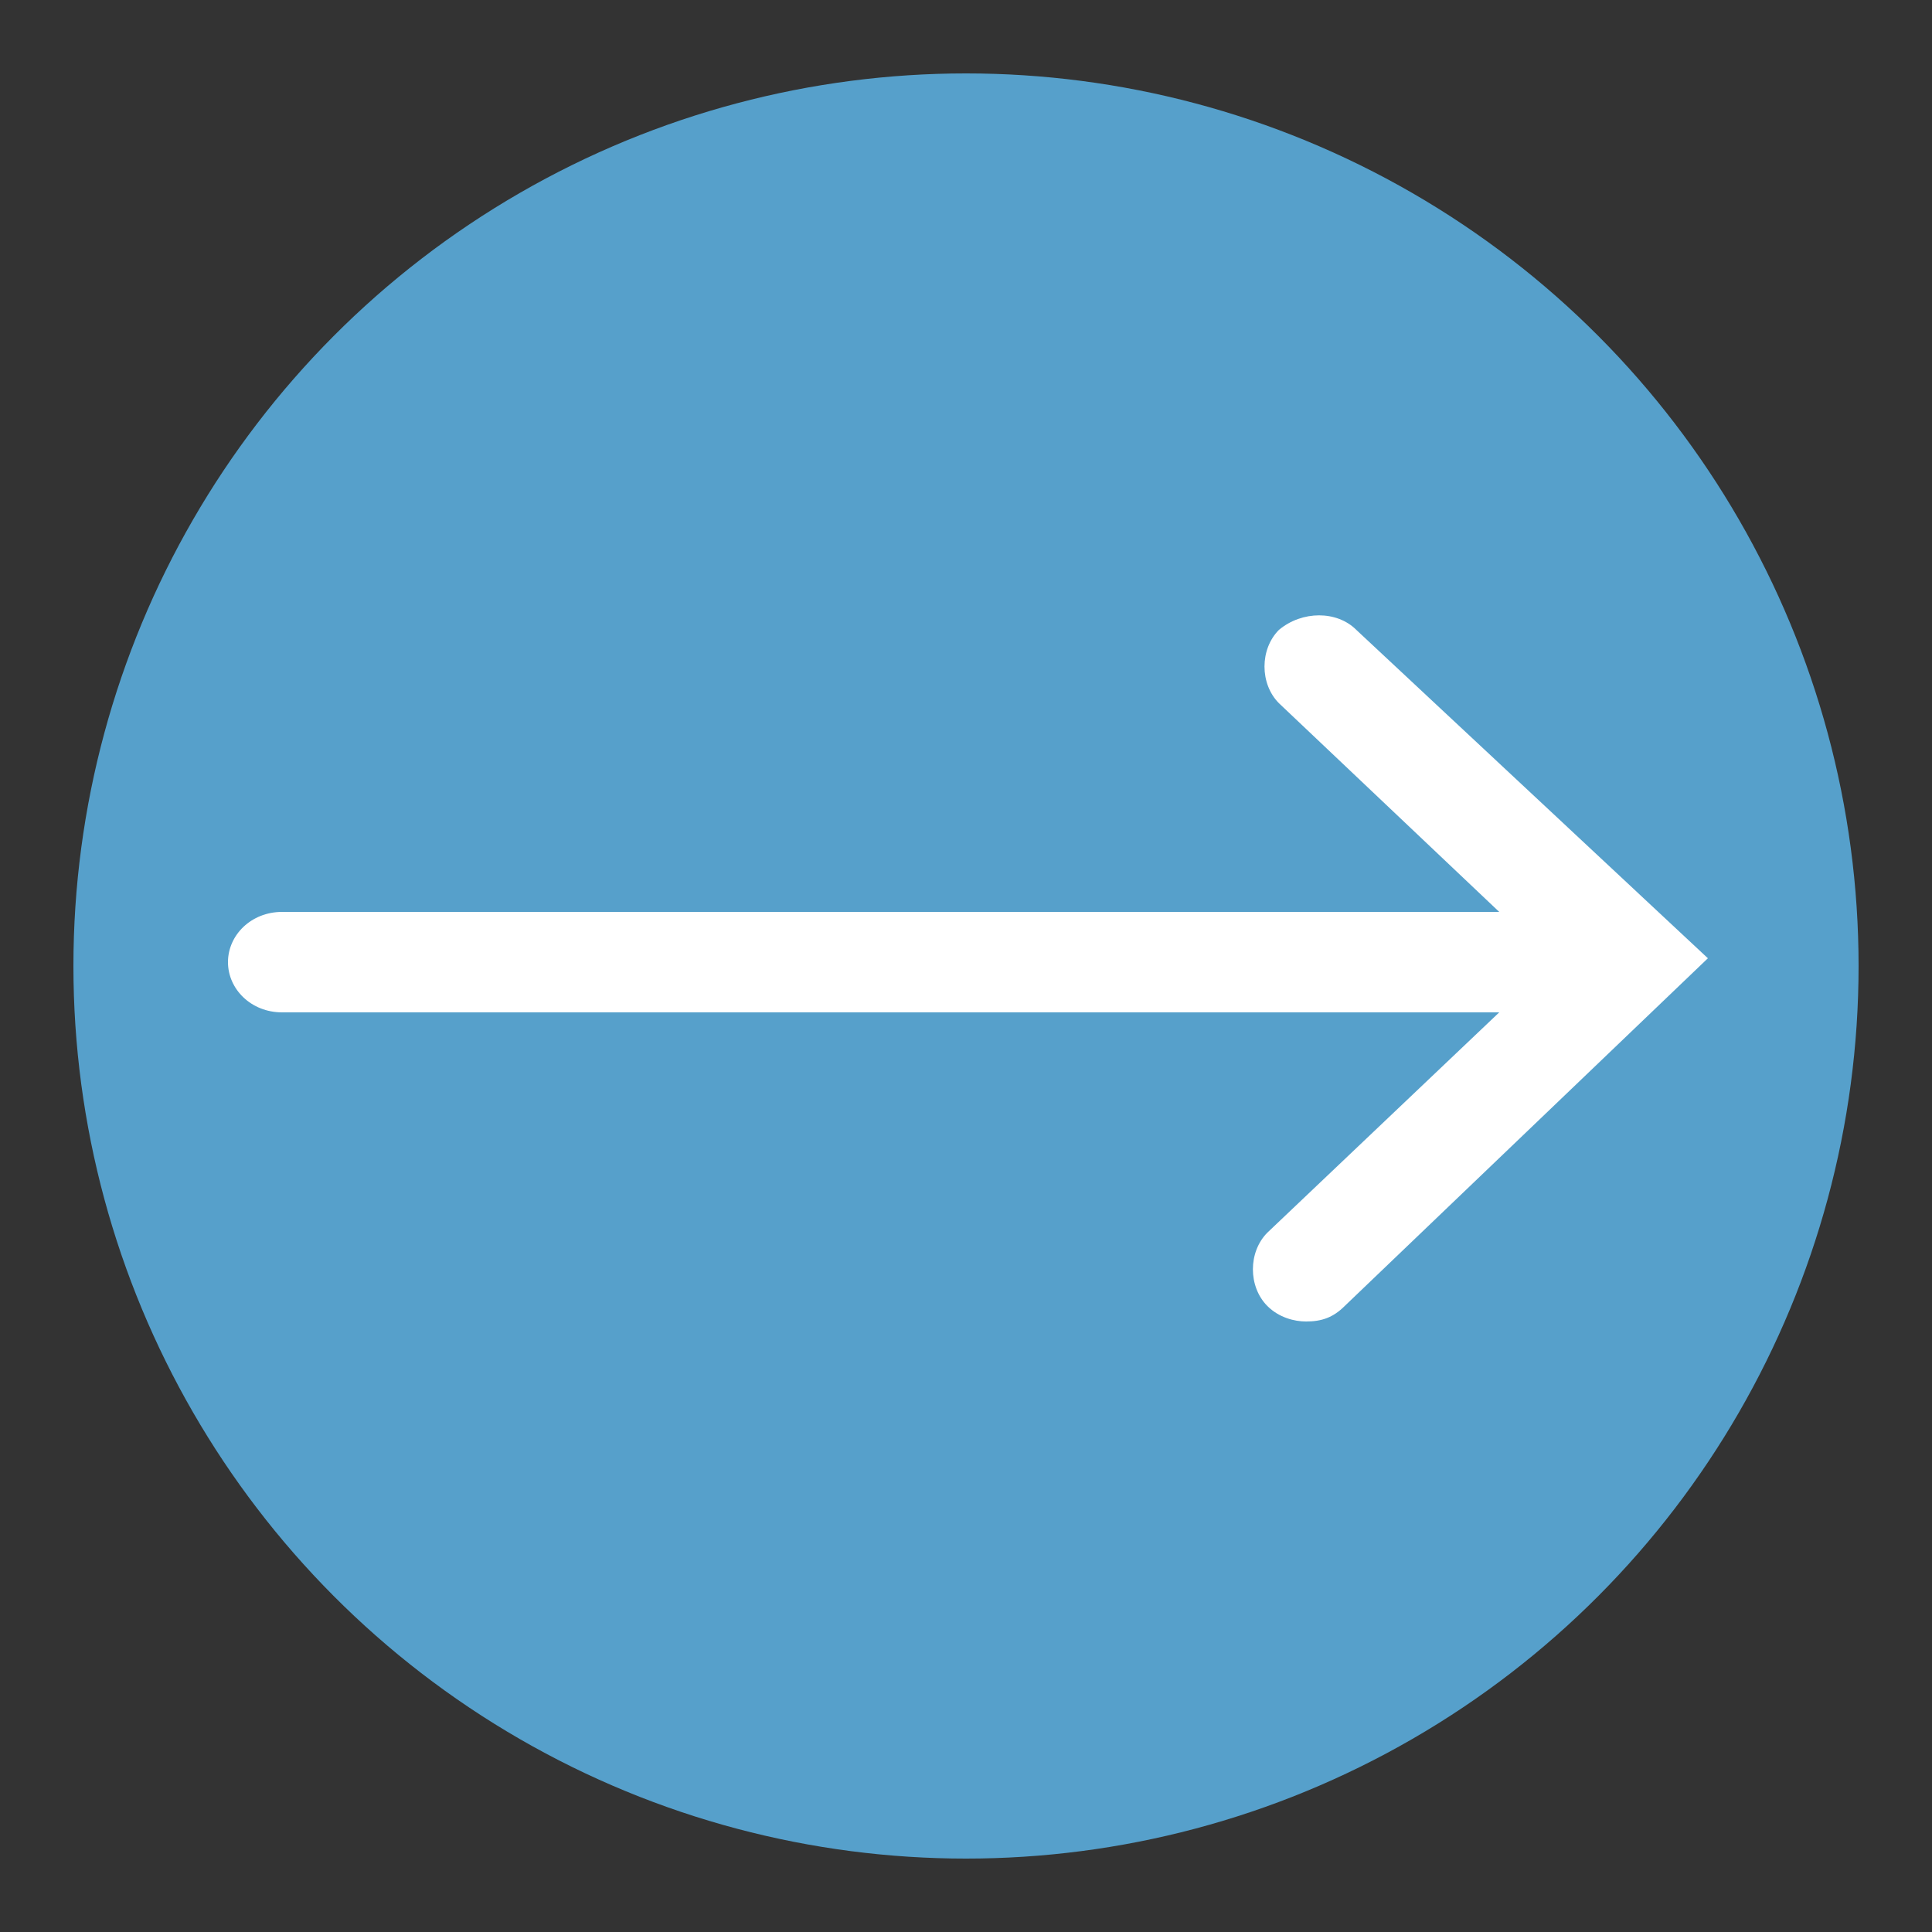 <?xml version="1.0" encoding="utf-8"?>
<!-- Generator: Adobe Illustrator 19.2.0, SVG Export Plug-In . SVG Version: 6.00 Build 0)  -->
<svg version="1.1" id="Layer_1" xmlns="http://www.w3.org/2000/svg" xmlns:xlink="http://www.w3.org/1999/xlink" x="0px" y="0px"
	 viewBox="0 0 50 50" style="enable-background:new 0 0 50 50;" xml:space="preserve">
<rect x="0" y="0" width="50" height="50" fill="#333333" stroke="none"/>
<style type="text/css">
	.st0{fill:#56A0CB;}
	.st1{fill:#FFFFFF;}
</style>
<circle class="st0" cx="25" cy="25" r="23.1"/>
<g id="Design">
	<g id="Slider---Mast-Head-1" transform="translate(-1274, -570)">
		<g id="Arrows" transform="translate(1225, 570)">
			<path id="Arrow-Right" class="st1" d="M84.1,16.3c-0.5-0.5-1.4-0.5-2,0c-0.5,0.5-0.5,1.4,0,1.9l5.7,5.4H56.3
				c-0.8,0-1.4,0.6-1.4,1.3s0.6,1.3,1.4,1.3h31.5l-6,5.7c-0.5,0.5-0.5,1.4,0,1.9c0.3,0.3,0.7,0.4,1,0.4c0.4,0,0.7-0.1,1-0.4l9.4-9
				L84.1,16.3z"/>
		</g>
	</g>
</g>
</svg>
